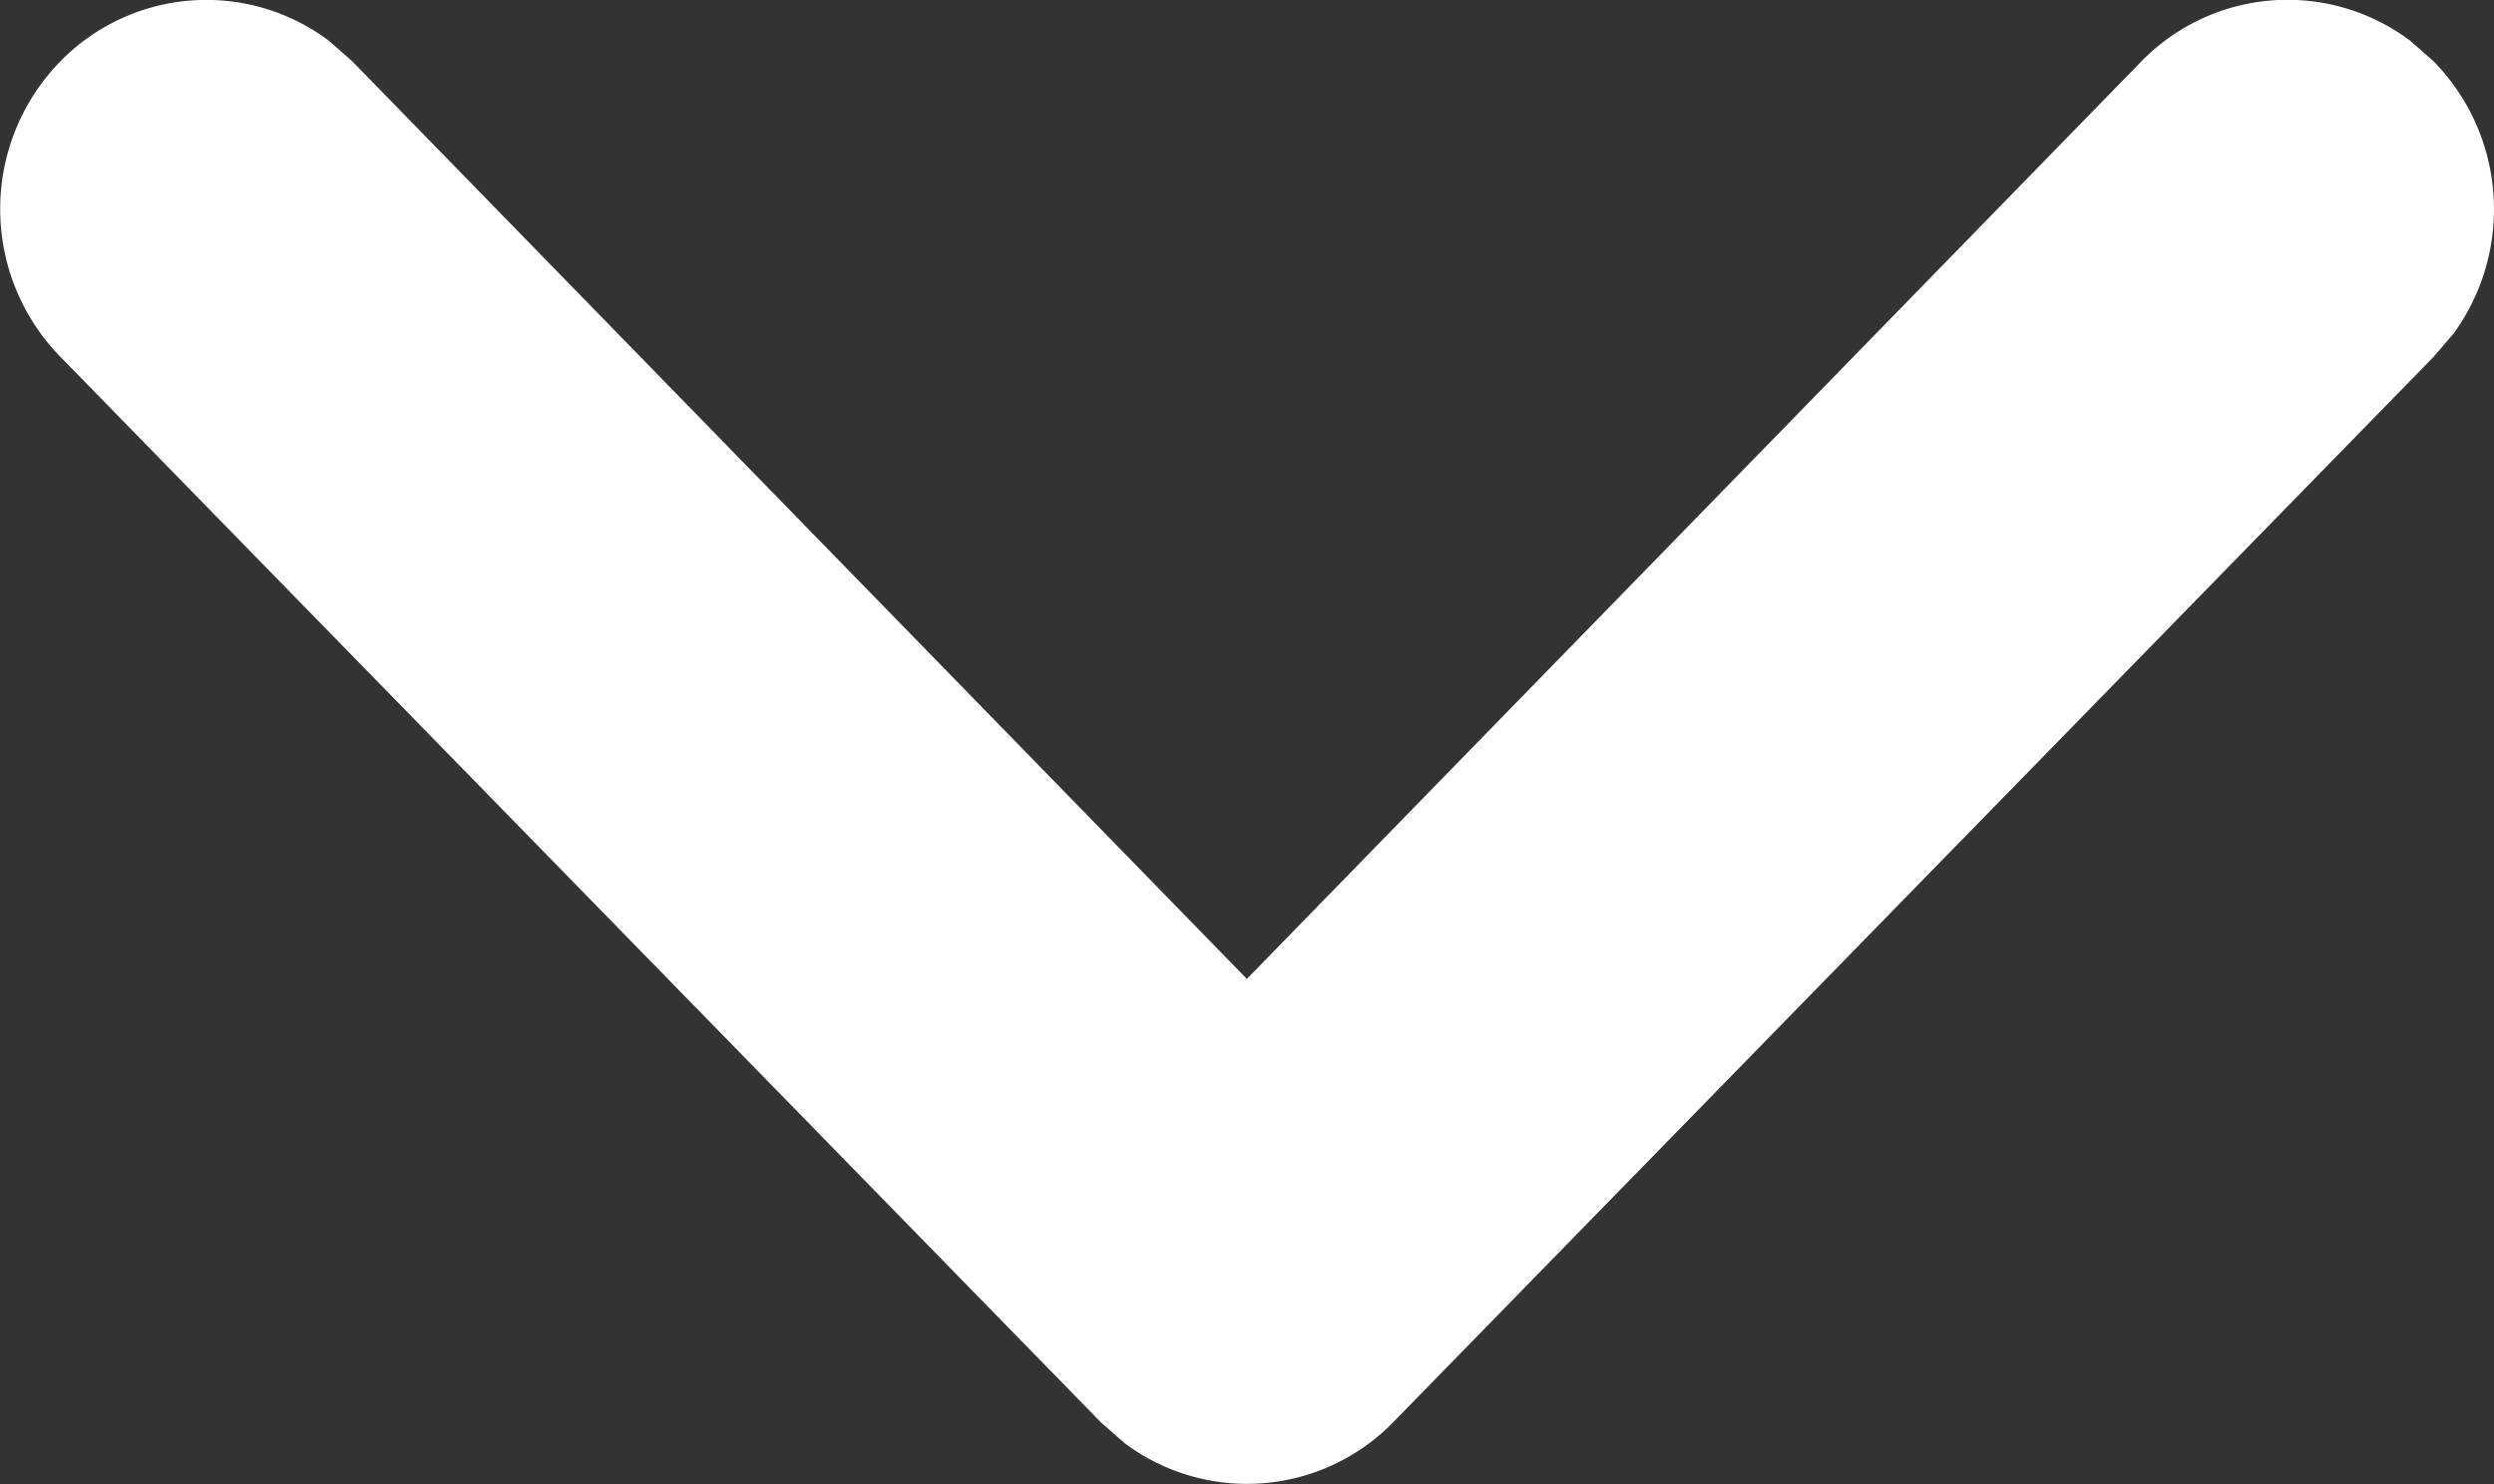 <svg xmlns="http://www.w3.org/2000/svg" width="9.857" height="5.867" viewBox="0 0 9.857 5.867">
  <rect x="0" y="0" width="9.857" height="5.867" fill="#333333" stroke="none"/>
  <path id="dropdown-w" d="M1076.254,893.206a.807.807,0,0,1,1.062-.08l.091.08,3.536,3.628,3.536-3.628a.807.807,0,0,1,1.063-.08l.091.08a.836.836,0,0,1,.079,1.077l-.079.092-4.113,4.213a.807.807,0,0,1-1.062.08l-.091-.08-4.113-4.213A.836.836,0,0,1,1076.254,893.206Z" transform="translate(-1076.015 -892.964)" fill="#fff"/>
</svg>
